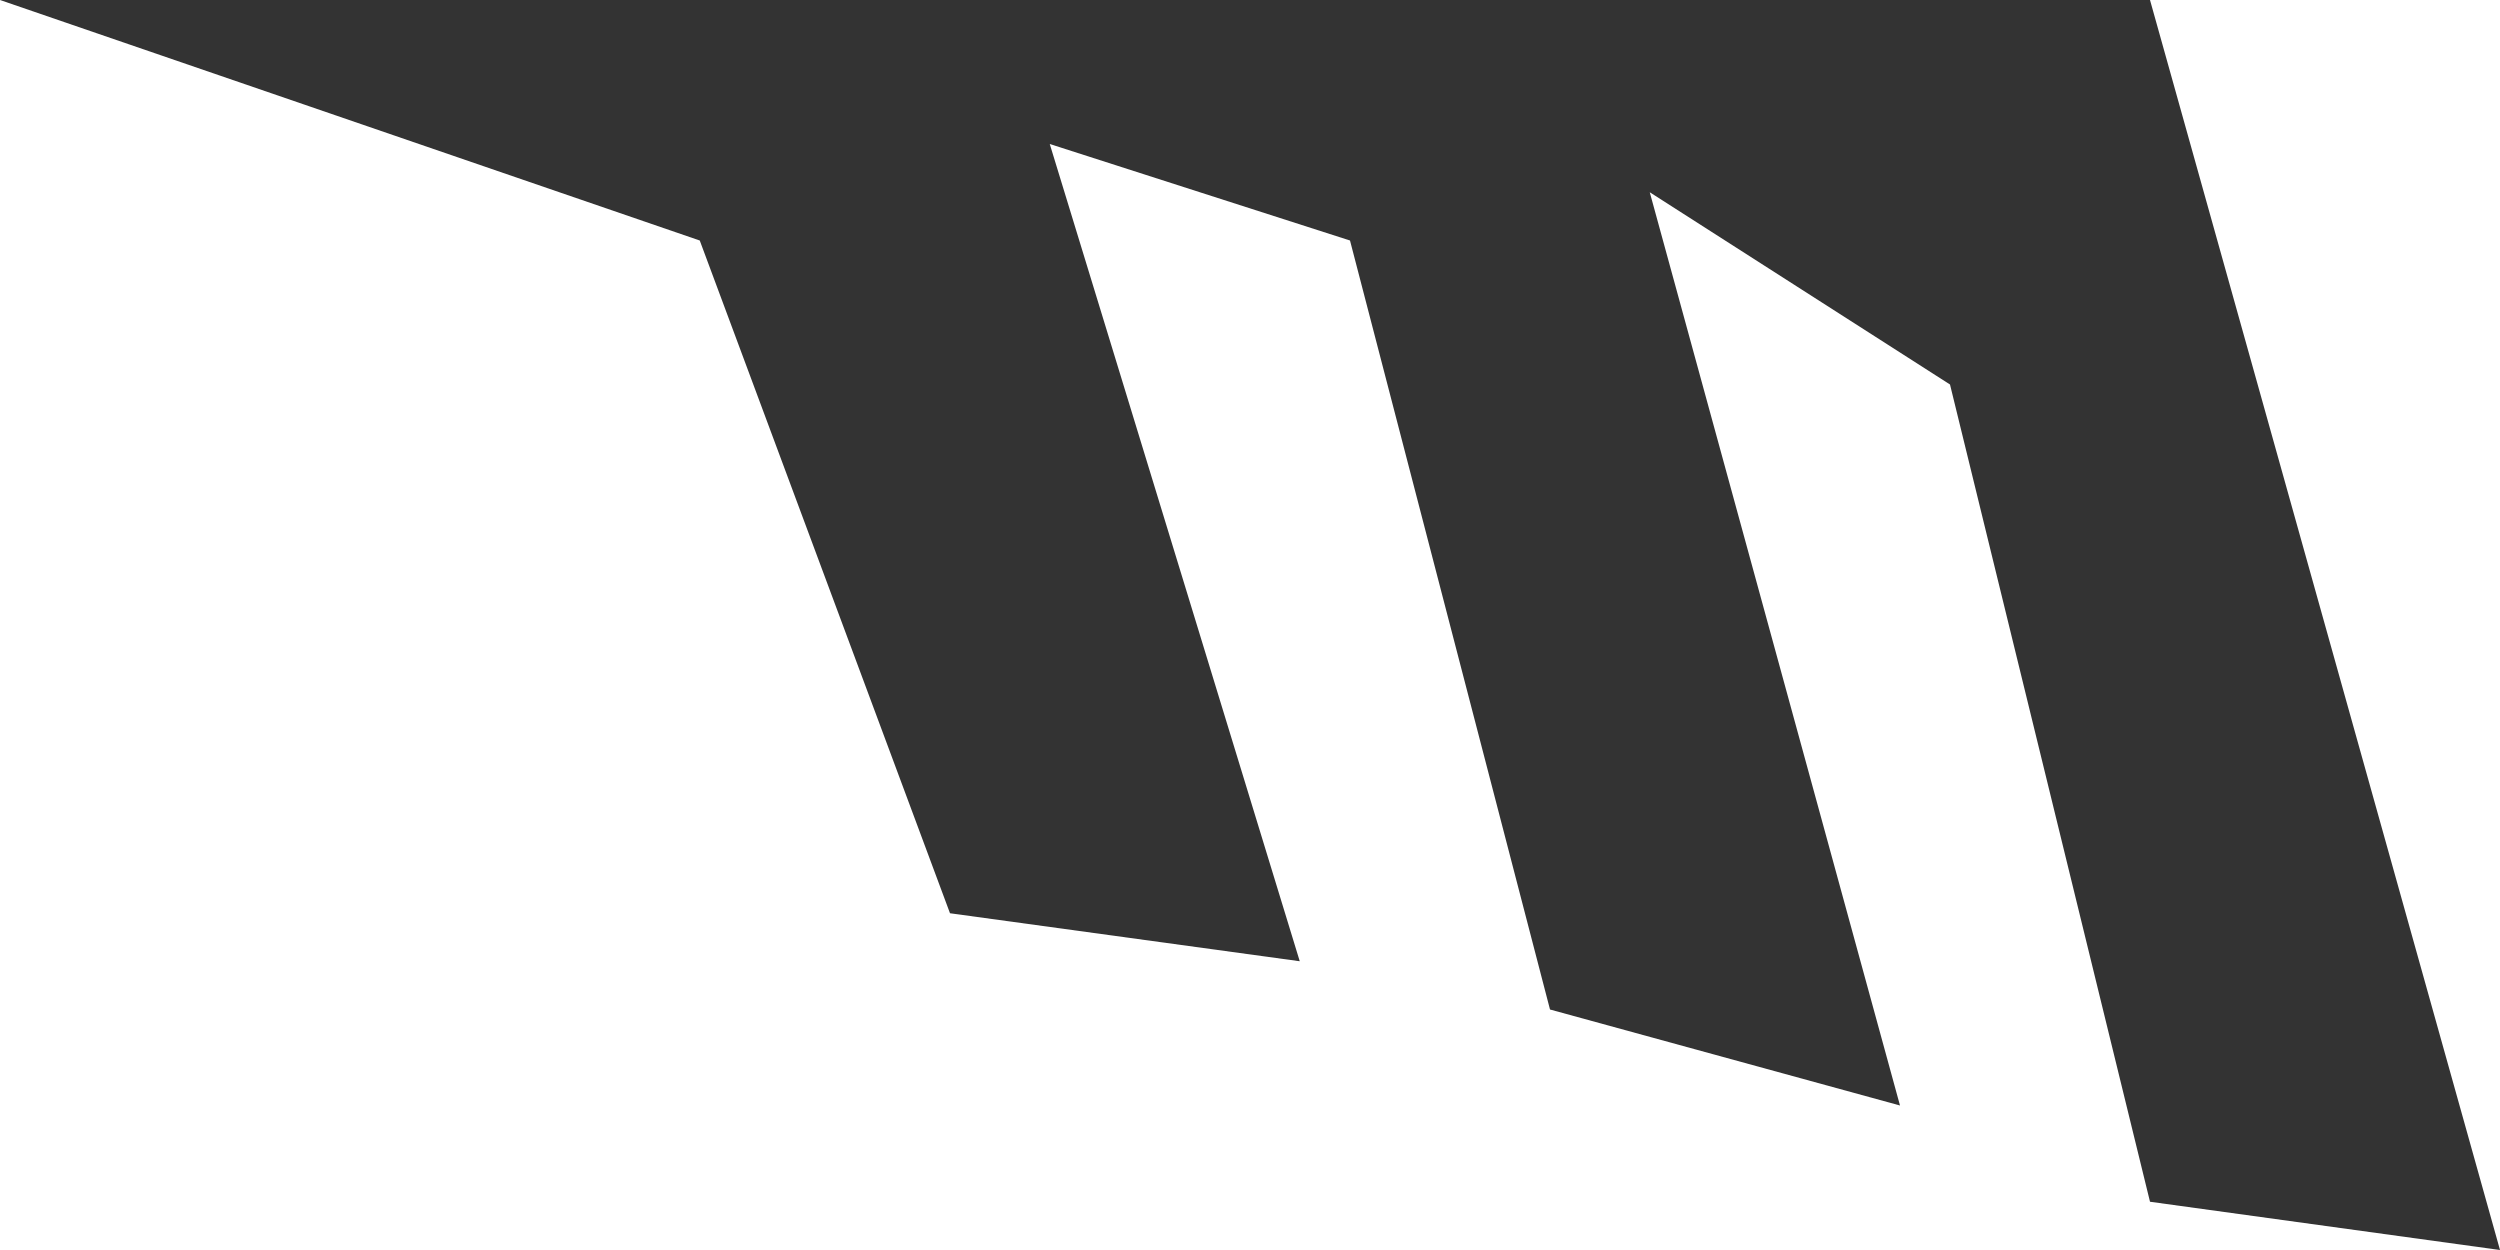 ﻿<?xml version="1.0" encoding="utf-8"?>
<svg version="1.1" xmlns:xlink="http://www.w3.org/1999/xlink" width="10px" height="5px" xmlns="http://www.w3.org/2000/svg">
  <g transform="matrix(1 0 0 1 -95 -142 )">
    <path d="M 10 5  L 8.6 0  L 0 0  L 2.799 0.962  L 3.8 3.653  L 5.199 3.845  L 4.199 0.576  L 5.4 0.962  L 6.2 4.038  L 7.6 4.422  L 6.599 0.769  L 7.8 1.538  L 8.6 4.807  L 10 5  Z " fill-rule="nonzero" fill="#333333" stroke="none" transform="matrix(1 0 0 1 95 142 )" />
  </g>
</svg>